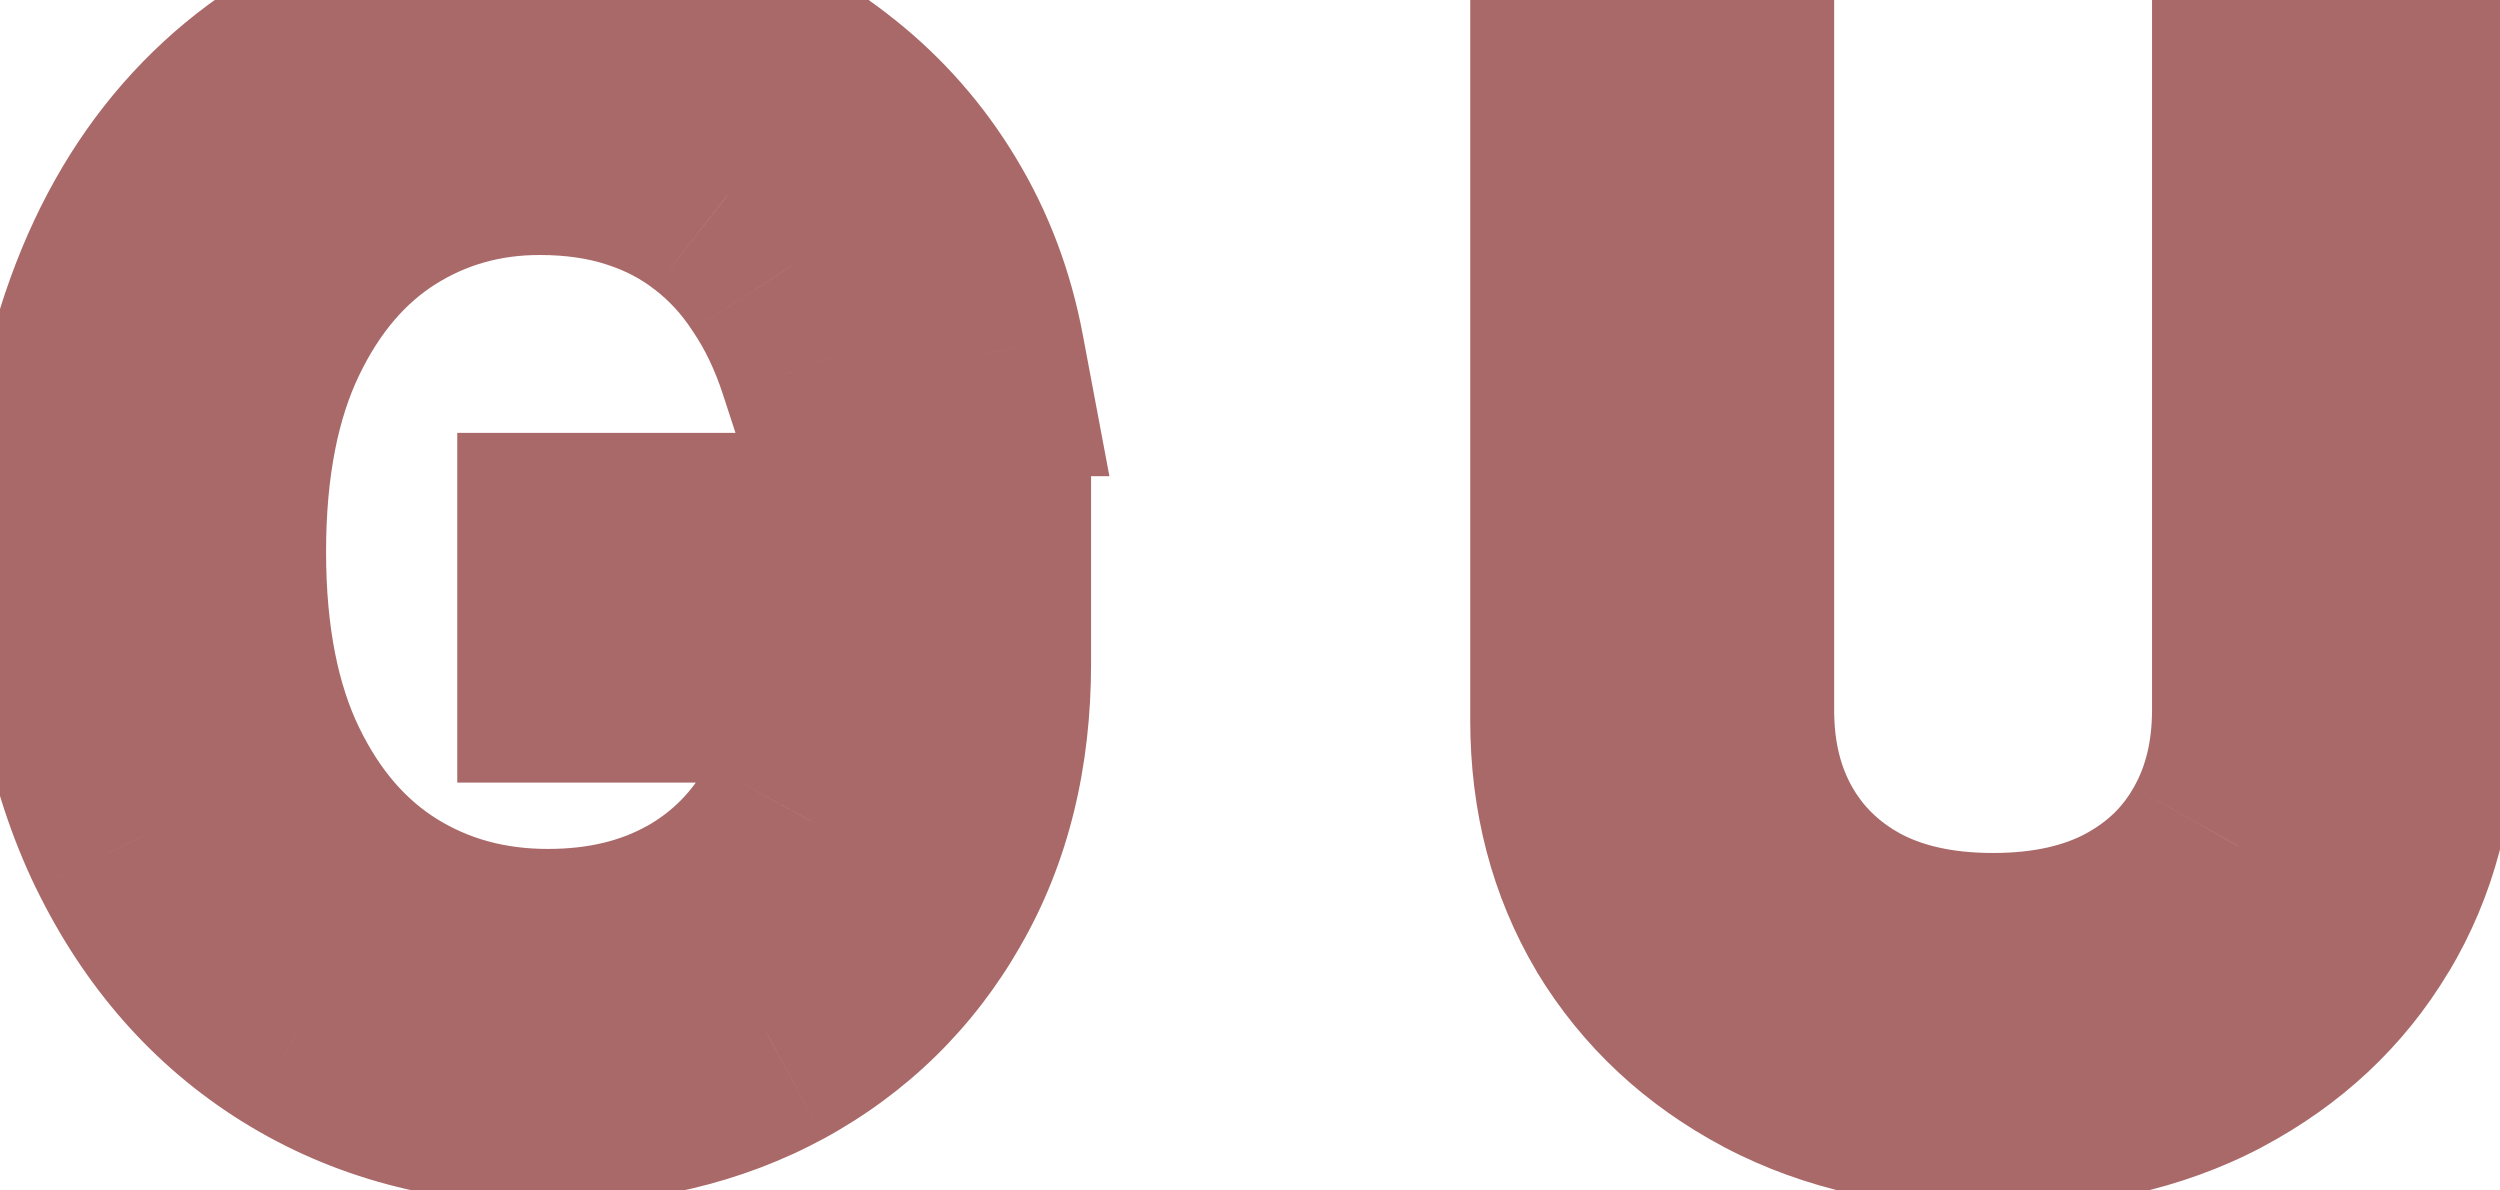 <svg width="21" height="10" viewBox="0 0 21 10" fill="none" xmlns="http://www.w3.org/2000/svg">
<mask id="path-1-outside-1_28_5" maskUnits="userSpaceOnUse" x="-1" y="-1" width="23" height="12" fill="black">
<rect fill="white" x="-1" y="-1" width="23" height="12"/>
<path d="M7.023 3C6.929 2.713 6.805 2.456 6.652 2.229C6.501 1.999 6.321 1.803 6.111 1.641C5.903 1.479 5.668 1.355 5.403 1.27C5.139 1.185 4.849 1.142 4.534 1.142C4.017 1.142 3.547 1.276 3.124 1.543C2.7 1.81 2.364 2.203 2.114 2.723C1.864 3.243 1.739 3.881 1.739 4.636C1.739 5.392 1.865 6.03 2.118 6.55C2.371 7.07 2.713 7.463 3.145 7.73C3.577 7.997 4.062 8.131 4.602 8.131C5.102 8.131 5.543 8.024 5.923 7.811C6.307 7.595 6.605 7.291 6.818 6.899C7.034 6.504 7.142 6.04 7.142 5.506L7.466 5.574H4.841V4.636H8.165V5.574C8.165 6.293 8.011 6.918 7.705 7.449C7.401 7.98 6.98 8.392 6.443 8.685C5.909 8.974 5.295 9.119 4.602 9.119C3.83 9.119 3.151 8.938 2.565 8.574C1.983 8.21 1.528 7.693 1.202 7.023C0.878 6.352 0.716 5.557 0.716 4.636C0.716 3.946 0.808 3.325 0.993 2.774C1.18 2.22 1.445 1.749 1.786 1.359C2.126 0.97 2.53 0.672 2.996 0.464C3.462 0.257 3.974 0.153 4.534 0.153C4.994 0.153 5.423 0.223 5.821 0.362C6.222 0.499 6.578 0.693 6.891 0.946C7.206 1.196 7.469 1.496 7.679 1.845C7.889 2.192 8.034 2.577 8.114 3H7.023ZM19.077 0.273H20.134V6.051C20.134 6.648 19.993 7.18 19.712 7.649C19.434 8.115 19.04 8.483 18.532 8.753C18.023 9.02 17.427 9.153 16.742 9.153C16.057 9.153 15.461 9.02 14.952 8.753C14.444 8.483 14.049 8.115 13.767 7.649C13.489 7.18 13.35 6.648 13.35 6.051V0.273H14.407V5.966C14.407 6.392 14.5 6.771 14.688 7.104C14.875 7.433 15.142 7.693 15.489 7.884C15.838 8.071 16.256 8.165 16.742 8.165C17.228 8.165 17.645 8.071 17.995 7.884C18.344 7.693 18.611 7.433 18.796 7.104C18.983 6.771 19.077 6.392 19.077 5.966V0.273Z"/>
</mask>
<path d="M7.023 3C6.929 2.713 6.805 2.456 6.652 2.229C6.501 1.999 6.321 1.803 6.111 1.641C5.903 1.479 5.668 1.355 5.403 1.27C5.139 1.185 4.849 1.142 4.534 1.142C4.017 1.142 3.547 1.276 3.124 1.543C2.7 1.81 2.364 2.203 2.114 2.723C1.864 3.243 1.739 3.881 1.739 4.636C1.739 5.392 1.865 6.03 2.118 6.55C2.371 7.07 2.713 7.463 3.145 7.73C3.577 7.997 4.062 8.131 4.602 8.131C5.102 8.131 5.543 8.024 5.923 7.811C6.307 7.595 6.605 7.291 6.818 6.899C7.034 6.504 7.142 6.04 7.142 5.506L7.466 5.574H4.841V4.636H8.165V5.574C8.165 6.293 8.011 6.918 7.705 7.449C7.401 7.98 6.98 8.392 6.443 8.685C5.909 8.974 5.295 9.119 4.602 9.119C3.83 9.119 3.151 8.938 2.565 8.574C1.983 8.21 1.528 7.693 1.202 7.023C0.878 6.352 0.716 5.557 0.716 4.636C0.716 3.946 0.808 3.325 0.993 2.774C1.18 2.22 1.445 1.749 1.786 1.359C2.126 0.97 2.53 0.672 2.996 0.464C3.462 0.257 3.974 0.153 4.534 0.153C4.994 0.153 5.423 0.223 5.821 0.362C6.222 0.499 6.578 0.693 6.891 0.946C7.206 1.196 7.469 1.496 7.679 1.845C7.889 2.192 8.034 2.577 8.114 3H7.023ZM19.077 0.273H20.134V6.051C20.134 6.648 19.993 7.18 19.712 7.649C19.434 8.115 19.04 8.483 18.532 8.753C18.023 9.02 17.427 9.153 16.742 9.153C16.057 9.153 15.461 9.02 14.952 8.753C14.444 8.483 14.049 8.115 13.767 7.649C13.489 7.18 13.35 6.648 13.35 6.051V0.273H14.407V5.966C14.407 6.392 14.5 6.771 14.688 7.104C14.875 7.433 15.142 7.693 15.489 7.884C15.838 8.071 16.256 8.165 16.742 8.165C17.228 8.165 17.645 8.071 17.995 7.884C18.344 7.693 18.611 7.433 18.796 7.104C18.983 6.771 19.077 6.392 19.077 5.966V0.273Z" fill="#BC8D8D"/>
<path d="M7.023 3L6.072 3.311L6.297 4H7.023V3ZM6.652 2.229L5.815 2.776L5.819 2.782L5.823 2.788L6.652 2.229ZM6.111 1.641L5.495 2.429L5.501 2.433L6.111 1.641ZM5.403 1.27L5.71 0.318L5.71 0.318L5.403 1.27ZM2.114 2.723L3.015 3.156L3.015 3.156L2.114 2.723ZM2.118 6.55L1.219 6.987L1.219 6.987L2.118 6.55ZM5.923 7.811L6.412 8.684L6.414 8.682L5.923 7.811ZM6.818 6.899L5.941 6.419L5.94 6.422L6.818 6.899ZM7.142 5.506L7.348 4.527L6.142 4.273V5.506H7.142ZM7.466 5.574V6.574L7.672 4.595L7.466 5.574ZM4.841 5.574H3.841V6.574H4.841V5.574ZM4.841 4.636V3.636H3.841V4.636H4.841ZM8.165 4.636H9.165V3.636H8.165V4.636ZM7.705 7.449L6.839 6.949L6.837 6.952L7.705 7.449ZM6.443 8.685L6.92 9.564L6.922 9.563L6.443 8.685ZM2.565 8.574L2.036 9.422L2.038 9.423L2.565 8.574ZM1.202 7.023L0.301 7.458L0.303 7.461L1.202 7.023ZM0.993 2.774L0.046 2.454L0.045 2.456L0.993 2.774ZM1.786 1.359L2.538 2.018L2.538 2.018L1.786 1.359ZM5.821 0.362L5.491 1.306L5.499 1.309L5.821 0.362ZM6.891 0.946L6.262 1.723L6.269 1.73L6.891 0.946ZM7.679 1.845L6.822 2.361L6.824 2.364L7.679 1.845ZM8.114 3V4H9.319L9.096 2.815L8.114 3ZM7.973 2.689C7.854 2.323 7.691 1.981 7.481 1.669L5.823 2.788C5.92 2.931 6.004 3.103 6.072 3.311L7.973 2.689ZM7.489 1.681C7.279 1.361 7.023 1.081 6.721 0.848L5.501 2.433C5.619 2.524 5.724 2.636 5.815 2.776L7.489 1.681ZM6.726 0.852C6.421 0.614 6.08 0.437 5.71 0.318L5.096 2.222C5.255 2.273 5.385 2.343 5.495 2.429L6.726 0.852ZM5.71 0.318C5.335 0.197 4.94 0.142 4.534 0.142V2.142C4.759 2.142 4.944 2.172 5.096 2.222L5.71 0.318ZM4.534 0.142C3.835 0.142 3.179 0.326 2.59 0.697L3.657 2.388C3.915 2.226 4.199 2.142 4.534 2.142V0.142ZM2.59 0.697C1.985 1.079 1.531 1.627 1.212 2.29L3.015 3.156C3.196 2.779 3.416 2.541 3.657 2.388L2.59 0.697ZM1.212 2.29C0.88 2.98 0.739 3.775 0.739 4.636H2.739C2.739 3.986 2.847 3.506 3.015 3.156L1.212 2.29ZM0.739 4.636C0.739 5.499 0.882 6.296 1.219 6.987L3.017 6.112C2.848 5.764 2.739 5.285 2.739 4.636H0.739ZM1.219 6.987C1.542 7.653 2.005 8.201 2.619 8.581L3.671 6.88C3.422 6.725 3.199 6.486 3.017 6.112L1.219 6.987ZM2.619 8.581C3.219 8.952 3.889 9.131 4.602 9.131V7.131C4.236 7.131 3.935 7.043 3.671 6.88L2.619 8.581ZM4.602 9.131C5.248 9.131 5.861 8.992 6.412 8.684L5.435 6.938C5.224 7.056 4.957 7.131 4.602 7.131V9.131ZM6.414 8.682C6.964 8.373 7.395 7.931 7.697 7.377L5.94 6.422C5.815 6.651 5.65 6.817 5.433 6.94L6.414 8.682ZM7.696 7.379C8.006 6.812 8.142 6.176 8.142 5.506H6.142C6.142 5.903 6.062 6.197 5.941 6.419L7.696 7.379ZM6.936 6.484L7.26 6.552L7.672 4.595L7.348 4.527L6.936 6.484ZM7.466 4.574H4.841V6.574H7.466V4.574ZM5.841 5.574V4.636H3.841V5.574H5.841ZM4.841 5.636H8.165V3.636H4.841V5.636ZM7.165 4.636V5.574H9.165V4.636H7.165ZM7.165 5.574C7.165 6.147 7.044 6.594 6.839 6.949L8.57 7.949C8.979 7.241 9.165 6.438 9.165 5.574H7.165ZM6.837 6.952C6.625 7.323 6.339 7.603 5.965 7.807L6.922 9.563C7.621 9.181 8.177 8.637 8.572 7.946L6.837 6.952ZM5.966 7.806C5.598 8.005 5.153 8.119 4.602 8.119V10.119C5.438 10.119 6.22 9.943 6.92 9.564L5.966 7.806ZM4.602 8.119C3.993 8.119 3.501 7.978 3.093 7.724L2.038 9.423C2.8 9.897 3.666 10.119 4.602 10.119V8.119ZM3.095 7.726C2.685 7.47 2.353 7.102 2.101 6.585L0.303 7.461C0.704 8.285 1.28 8.951 2.036 9.422L3.095 7.726ZM2.102 6.588C1.857 6.081 1.716 5.441 1.716 4.636H-0.284C-0.284 5.673 -0.102 6.623 0.301 7.458L2.102 6.588ZM1.716 4.636C1.716 4.034 1.796 3.523 1.941 3.092L0.045 2.456C-0.18 3.127 -0.284 3.858 -0.284 4.636H1.716ZM1.94 3.095C2.091 2.649 2.294 2.297 2.538 2.018L1.033 0.7C0.595 1.201 0.27 1.791 0.046 2.454L1.94 3.095ZM2.538 2.018C2.785 1.736 3.071 1.526 3.402 1.378L2.589 -0.449C1.989 -0.182 1.468 0.204 1.033 0.7L2.538 2.018ZM3.402 1.378C3.728 1.233 4.101 1.153 4.534 1.153V-0.847C3.848 -0.847 3.195 -0.719 2.589 -0.449L3.402 1.378ZM4.534 1.153C4.892 1.153 5.208 1.207 5.491 1.306L6.151 -0.582C5.638 -0.761 5.096 -0.847 4.534 -0.847V1.153ZM5.499 1.309C5.794 1.409 6.045 1.548 6.262 1.723L7.52 0.169C7.111 -0.162 6.649 -0.412 6.143 -0.584L5.499 1.309ZM6.269 1.73C6.489 1.904 6.673 2.113 6.822 2.361L8.536 1.33C8.265 0.879 7.922 0.488 7.512 0.162L6.269 1.73ZM6.824 2.364C6.968 2.601 7.072 2.872 7.131 3.185L9.096 2.815C8.996 2.281 8.81 1.782 8.534 1.327L6.824 2.364ZM8.114 2H7.023V4H8.114V2ZM19.077 0.273V-0.727H18.077V0.273H19.077ZM20.134 0.273H21.134V-0.727H20.134V0.273ZM19.712 7.649L18.855 7.135L18.854 7.136L19.712 7.649ZM18.532 8.753L18.997 9.638L19 9.636L18.532 8.753ZM14.952 8.753L14.483 9.636L14.487 9.638L14.952 8.753ZM13.767 7.649L12.908 8.16L12.911 8.166L13.767 7.649ZM13.35 0.273V-0.727H12.35V0.273H13.35ZM14.407 0.273H15.407V-0.727H14.407V0.273ZM14.688 7.104L13.817 7.595L13.819 7.598L14.688 7.104ZM15.489 7.884L15.008 8.76L15.016 8.765L15.489 7.884ZM17.995 7.884L18.468 8.765L18.473 8.762L17.995 7.884ZM18.796 7.104L17.925 6.612L17.923 6.615L18.796 7.104ZM19.077 1.273H20.134V-0.727H19.077V1.273ZM19.134 0.273V6.051H21.134V0.273H19.134ZM19.134 6.051C19.134 6.484 19.034 6.835 18.855 7.135L20.57 8.164C20.952 7.525 21.134 6.812 21.134 6.051H19.134ZM18.854 7.136C18.675 7.436 18.42 7.68 18.063 7.87L19 9.636C19.66 9.286 20.193 8.794 20.57 8.162L18.854 7.136ZM18.067 7.867C17.727 8.046 17.296 8.153 16.742 8.153V10.153C17.558 10.153 18.32 9.994 18.997 9.638L18.067 7.867ZM16.742 8.153C16.188 8.153 15.757 8.046 15.417 7.867L14.487 9.638C15.164 9.994 15.926 10.153 16.742 10.153V8.153ZM15.421 7.87C15.063 7.679 14.806 7.434 14.623 7.132L12.911 8.166C13.292 8.796 13.825 9.287 14.483 9.636L15.421 7.87ZM14.627 7.138C14.449 6.839 14.35 6.485 14.35 6.051H12.35C12.35 6.81 12.529 7.522 12.908 8.16L14.627 7.138ZM14.35 6.051V0.273H12.35V6.051H14.35ZM13.35 1.273H14.407V-0.727H13.35V1.273ZM13.407 0.273V5.966H15.407V0.273H13.407ZM13.407 5.966C13.407 6.544 13.535 7.096 13.817 7.595L15.559 6.612C15.465 6.447 15.407 6.24 15.407 5.966H13.407ZM13.819 7.598C14.102 8.096 14.506 8.485 15.008 8.76L15.97 7.007C15.779 6.902 15.649 6.771 15.557 6.609L13.819 7.598ZM15.016 8.765C15.54 9.046 16.128 9.165 16.742 9.165V7.165C16.384 7.165 16.137 7.096 15.962 7.002L15.016 8.765ZM16.742 9.165C17.356 9.165 17.943 9.046 18.468 8.765L17.522 7.002C17.347 7.096 17.099 7.165 16.742 7.165V9.165ZM18.473 8.762C18.979 8.486 19.387 8.095 19.668 7.593L17.923 6.615C17.836 6.771 17.71 6.9 17.516 7.005L18.473 8.762ZM19.667 7.595C19.948 7.096 20.077 6.544 20.077 5.966H18.077C18.077 6.24 18.018 6.447 17.925 6.612L19.667 7.595ZM20.077 5.966V0.273H18.077V5.966H20.077Z" fill="#A96969" mask="url(#path-1-outside-1_28_5)"/>
</svg>

